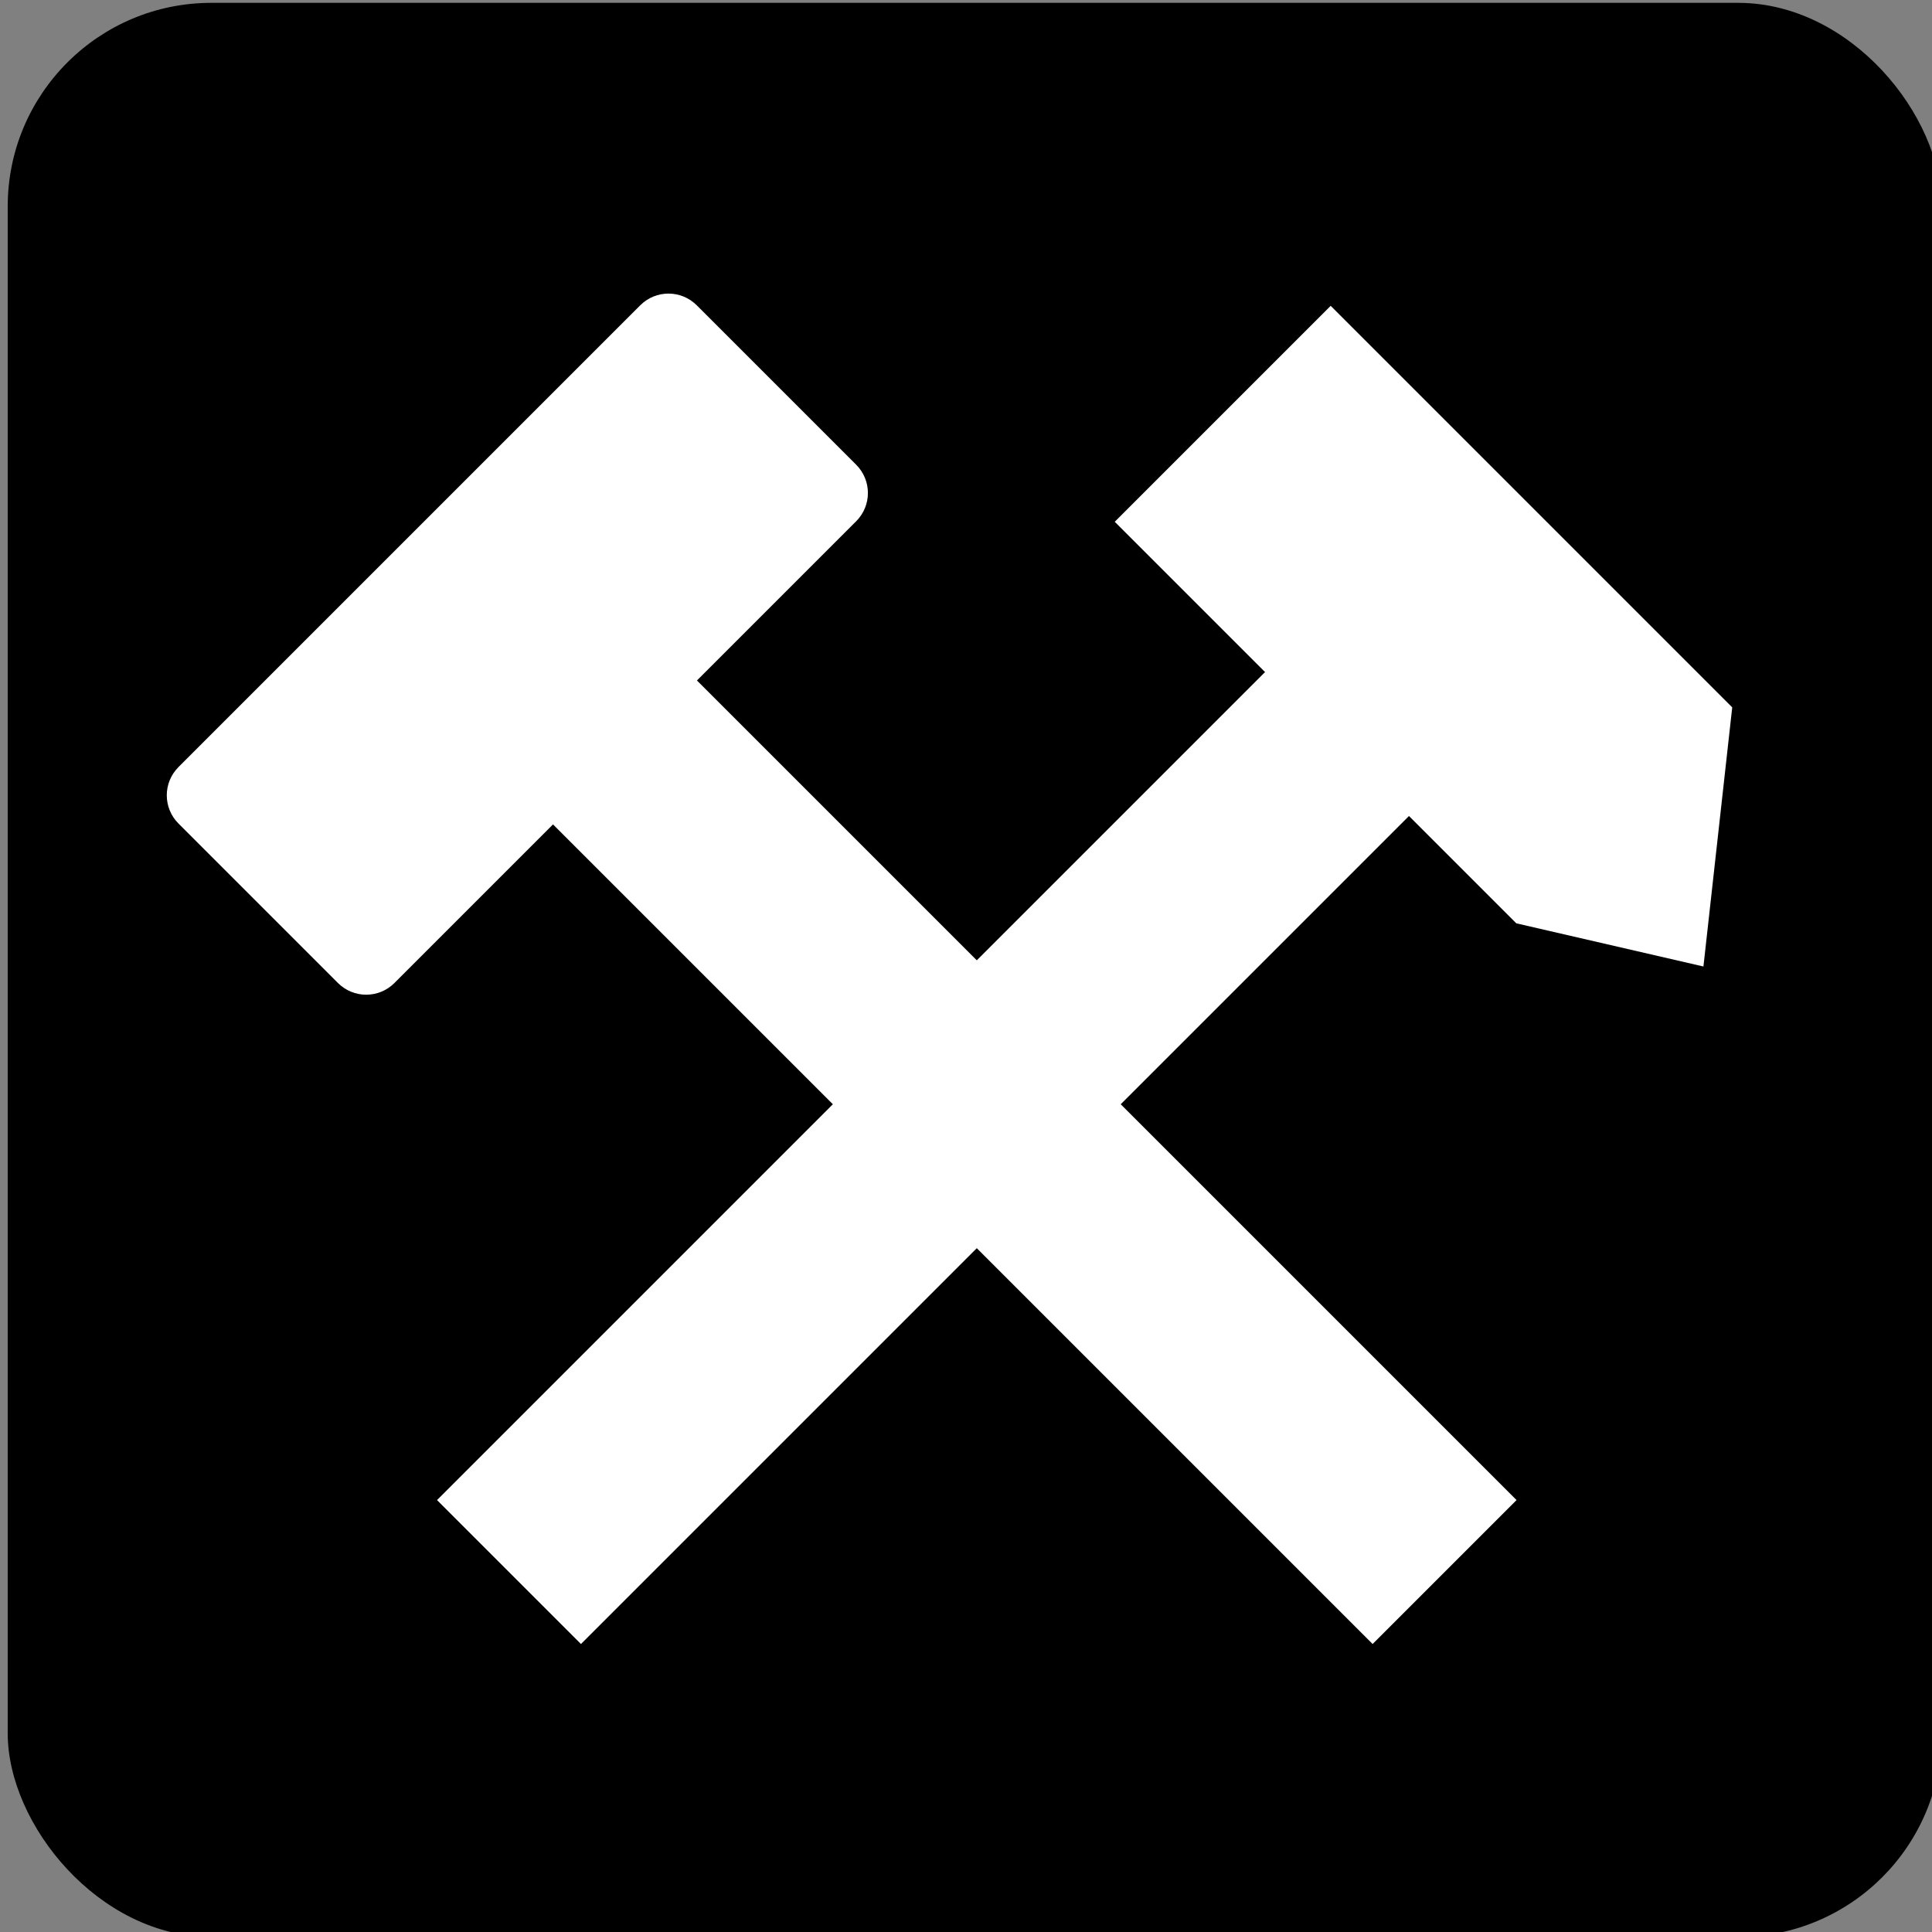 <?xml version="1.0" encoding="UTF-8" standalone="no"?>
<!-- Created with Inkscape (http://www.inkscape.org/) -->

<svg
   xmlns:dc="http://purl.org/dc/elements/1.1/"
   xmlns:cc="http://creativecommons.org/ns#"
   xmlns:rdf="http://www.w3.org/1999/02/22-rdf-syntax-ns#"
   xmlns:svg="http://www.w3.org/2000/svg"
   xmlns="http://www.w3.org/2000/svg"
   xmlns:sodipodi="http://sodipodi.sourceforge.net/DTD/sodipodi-0.dtd"
   xmlns:inkscape="http://www.inkscape.org/namespaces/inkscape"
   width="27.805"
   height="27.805"
   id="svg4765"
   version="1.1"
   inkscape:version="0.48.0 r9654"
   sodipodi:docname="New document 75">
  <rect width="100%" height="100%" fill="#808080" stroke="none"/>
  <defs
     id="defs4767" />
  <sodipodi:namedview
     id="base"
     pagecolor="#ffffff"
     bordercolor="#666666"
     borderopacity="1.0"
     inkscape:pageopacity="0.0"
     inkscape:pageshadow="2"
     inkscape:zoom="0.35"
     inkscape:cx="-365.38327"
     inkscape:cy="48.188156"
     inkscape:document-units="px"
     inkscape:current-layer="layer1"
     showgrid="false"
     fit-margin-top="0"
     fit-margin-left="0"
     fit-margin-right="0"
     fit-margin-bottom="0"
     inkscape:window-width="452"
     inkscape:window-height="413"
     inkscape:window-x="800"
     inkscape:window-y="561"
     inkscape:window-maximized="0" />
  <g
     inkscape:label="Layer 1"
     inkscape:groupmode="layer"
     id="layer1"
     transform="translate(-740.383,-552.745)">
    <g
       style="display:inline"
       id="g2816"
       inkscape:export-xdpi="10.421053"
       inkscape:export-ydpi="10.421053"
       transform="matrix(0.293,0,0,0.293,637.944,515.469)">
      <rect
         inkscape:export-ydpi="16.105263"
         inkscape:export-xdpi="16.105263"
         inkscape:export-filename="/home/lars/delta/projects/toposm/custom-symbols/path3362.png"
         ry="10"
         rx="10"
         y="127.362"
         x="350"
         height="95"
         width="95"
         id="rect3177"
         style="fill:#000000;fill-opacity:1;fill-rule:evenodd;stroke:none;stroke-width:1;marker:none;visibility:visible;display:inline" />
      <rect
         inkscape:export-ydpi="16.105263"
         inkscape:export-xdpi="16.105263"
         inkscape:export-filename="/home/lars/delta/projects/toposm/custom-symbols/path3362.png"
         transform="matrix(0.707,-0.707,0.707,0.707,0,0)"
         y="377.02"
         x="147.856"
         height="65"
         width="10"
         id="rect3352"
         style="fill:#ffffff;fill-opacity:1;fill-rule:nonzero;stroke:none;stroke-width:0.4;marker:none;visibility:visible;display:inline" />
      <path
         inkscape:export-ydpi="16.105263"
         inkscape:export-xdpi="16.105263"
         inkscape:export-filename="/home/lars/delta/projects/toposm/custom-symbols/path3362.png"
         sodipodi:nodetypes="ccccccccc"
         id="rect3358"
         d="m 358.39,164.897 22.678,-22.678 c 0.769,-0.769 2.008,-0.769 2.778,0 l 7.829,7.829 c 0.769,0.769 0.769,2.008 0,2.778 l -22.678,22.678 c -0.769,0.769 -2.008,0.769 -2.778,0 l -7.829,-7.829 c -0.769,-0.769 -0.769,-2.008 0,-2.778 z"
         style="fill:#ffffff;fill-opacity:1;fill-rule:nonzero;stroke:none;stroke-width:0.4;marker:none;visibility:visible;display:inline"
         inkscape:connector-curvature="0" />
      <rect
         inkscape:export-ydpi="16.105263"
         inkscape:export-xdpi="16.105263"
         inkscape:export-filename="/home/lars/delta/projects/toposm/custom-symbols/path3362.png"
         transform="matrix(0.707,0.707,-0.707,0.707,0,0)"
         y="-185.356"
         x="404.52"
         height="65"
         width="10"
         id="rect3360"
         style="fill:#ffffff;fill-opacity:1;fill-rule:nonzero;stroke:none;stroke-width:0.4;marker:none;visibility:visible;display:inline" />
      <path
         inkscape:export-ydpi="16.105263"
         inkscape:export-xdpi="16.105263"
         sodipodi:nodetypes="cccccc"
         id="path3362"
         d="m 404.377,152.851 19.723,19.723 9.192,2.121 1.414,-12.728 -19.723,-19.723 -10.607,10.607 z"
         style="fill:#ffffff;fill-rule:evenodd;stroke:none"
         inkscape:connector-curvature="0" />
    </g>
  </g>
</svg>

